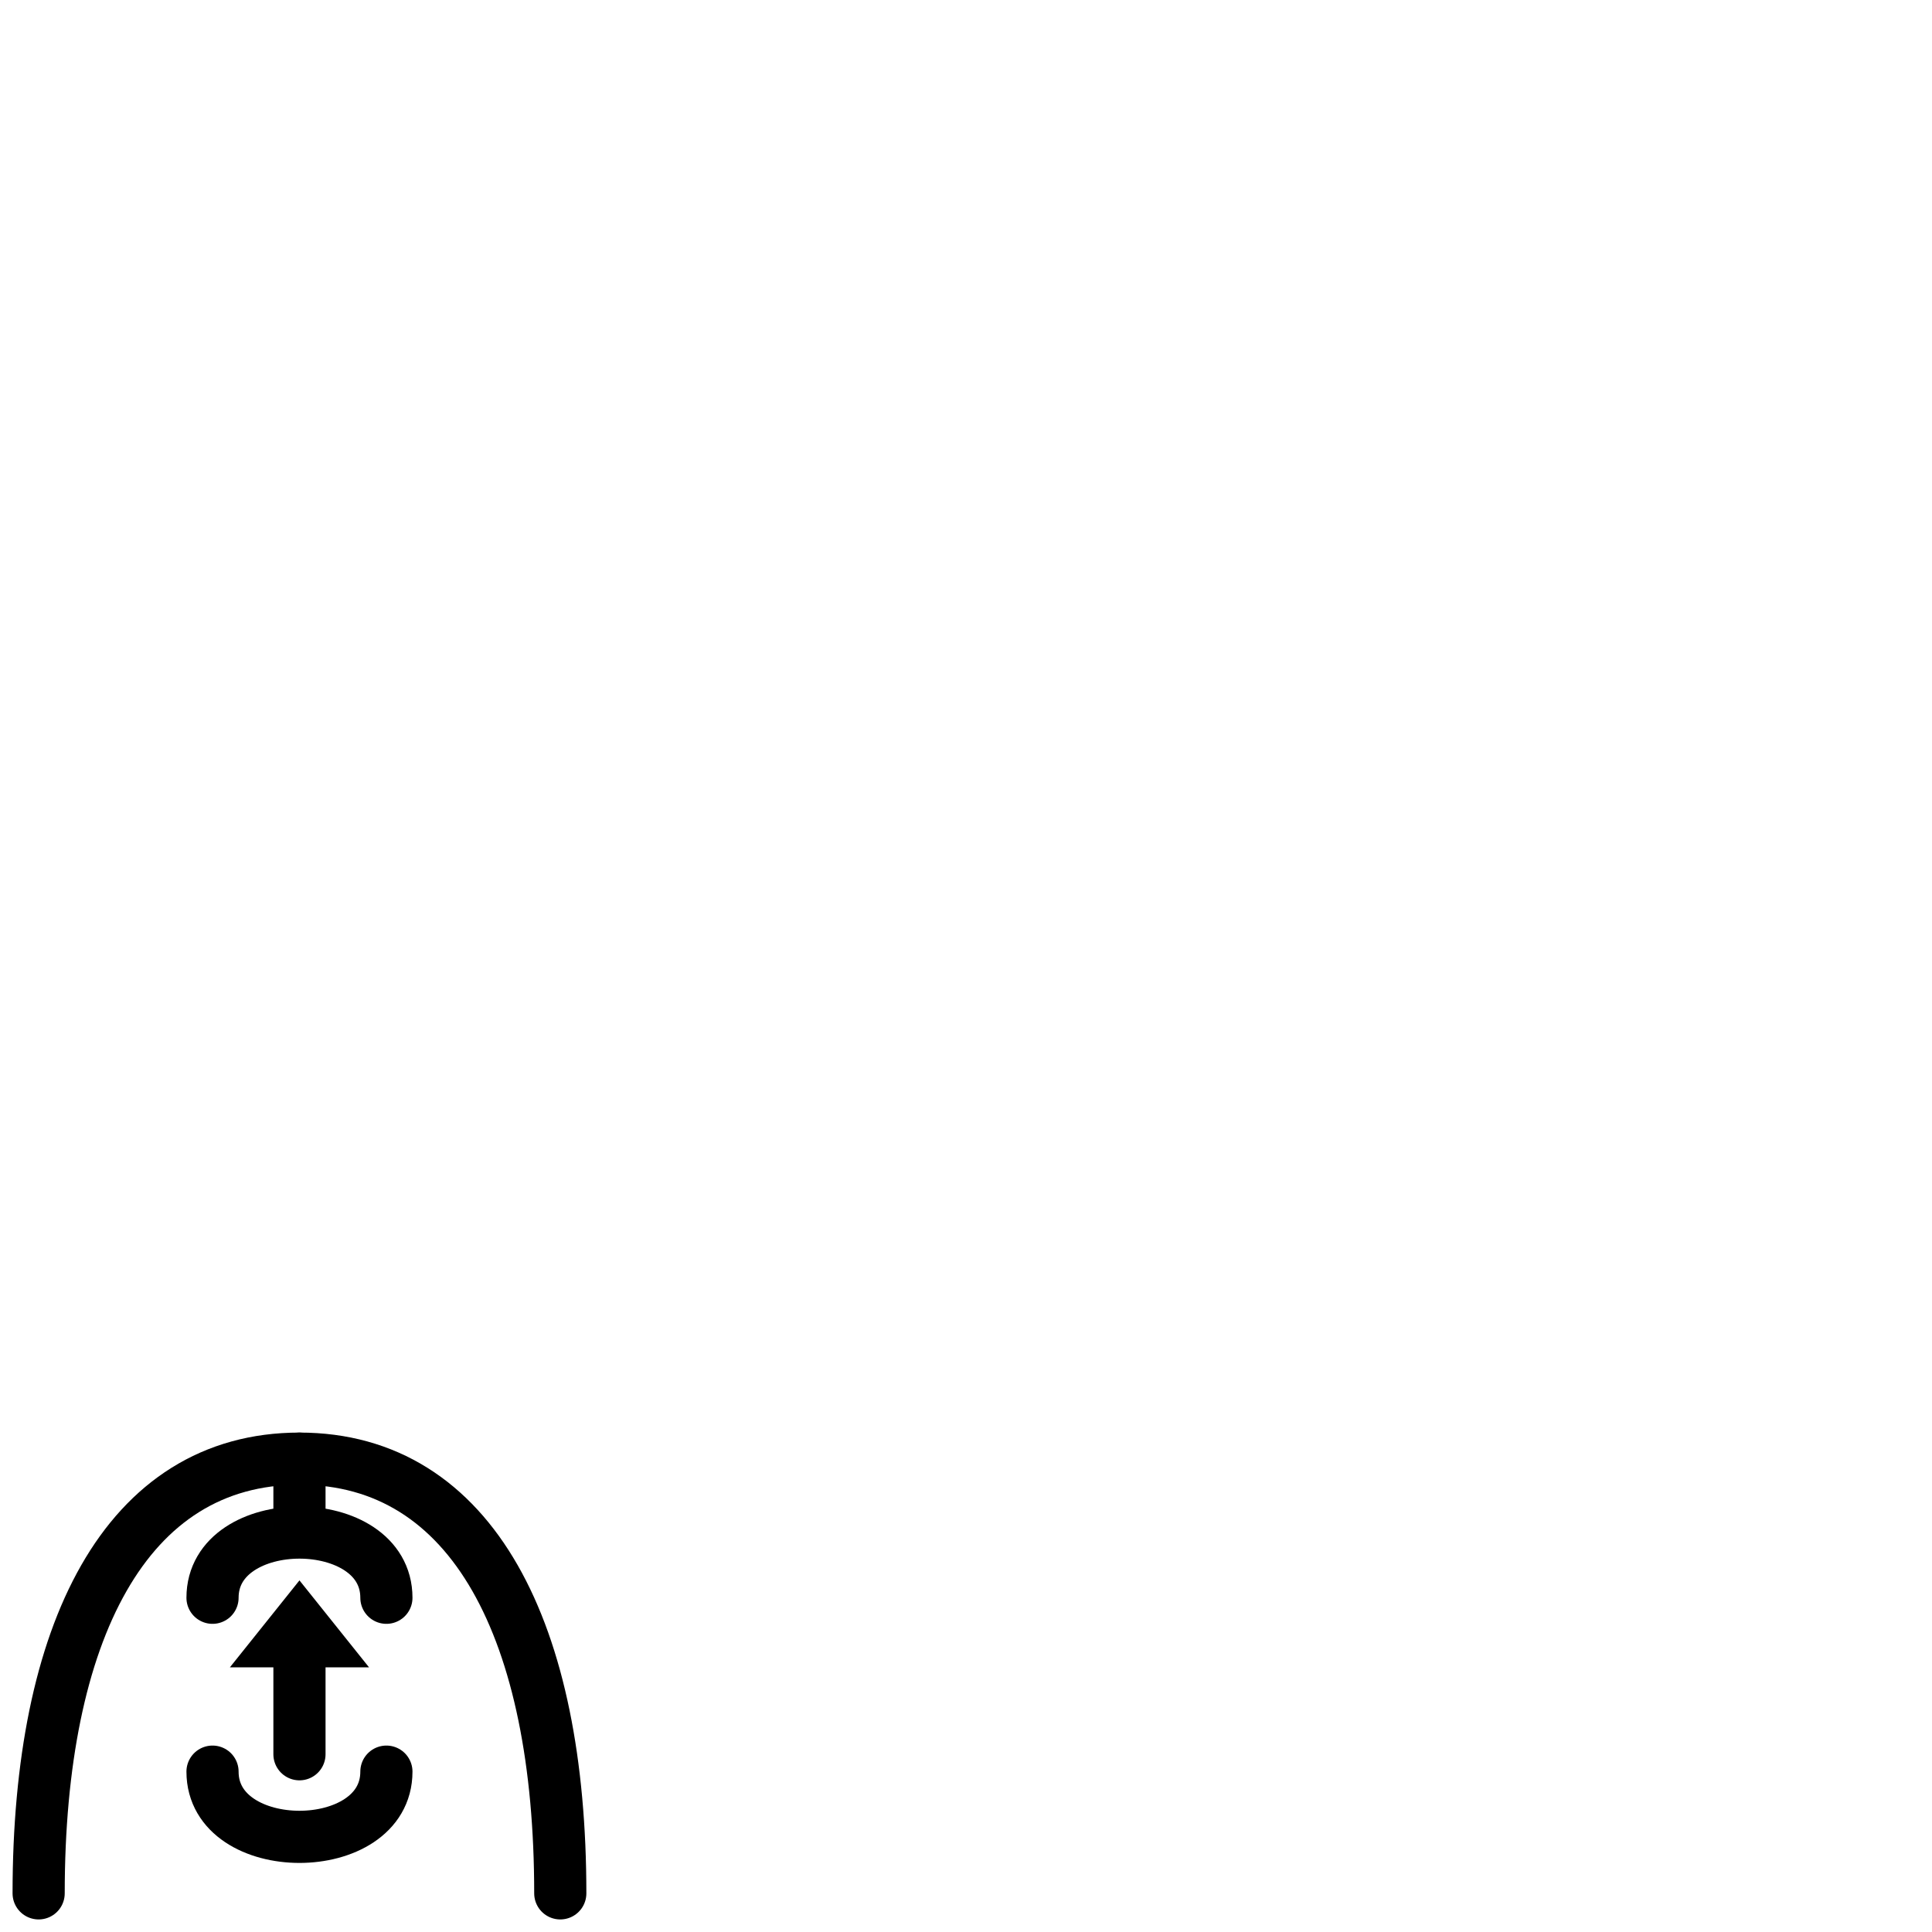 <?xml version="1.0" encoding="UTF-8" standalone="no"?>
<!-- Created with Inkscape (http://www.inkscape.org/) -->

<svg
   xmlns:dc="http://purl.org/dc/elements/1.1/"
   xmlns:cc="http://creativecommons.org/ns#"
   xmlns:rdf="http://www.w3.org/1999/02/22-rdf-syntax-ns#"
   xmlns:svg="http://www.w3.org/2000/svg"
   xmlns="http://www.w3.org/2000/svg"
   xmlns:sodipodi="http://sodipodi.sourceforge.net/DTD/sodipodi-0.dtd"
   xmlns:inkscape="http://www.inkscape.org/namespaces/inkscape"
   width="50"
   height="50"
   id="svg4947"
   version="1.1"
   inkscape:version="0.48.2 r9819"
   sodipodi:docname="mollette-bas2.svg">
  <defs
     id="defs4949" />
  <sodipodi:namedview
     id="base"
     pagecolor="#ffffff"
     bordercolor="#666666"
     borderopacity="1.0"
     inkscape:pageopacity="0.0"
     inkscape:pageshadow="2"
     inkscape:zoom="5.6"
     inkscape:cx="8.0661644"
     inkscape:cy="19.561739"
     inkscape:document-units="px"
     inkscape:current-layer="layer1"
     showgrid="true"
     inkscape:window-width="1080"
     inkscape:window-height="1898"
     inkscape:window-x="-8"
     inkscape:window-y="-8"
     inkscape:window-maximized="1">
    <inkscape:grid
       type="xygrid"
       id="grid4966"
       empspacing="5"
       visible="true"
       enabled="true"
       snapvisiblegridlinesonly="true" />
  </sodipodi:namedview>
  <g
     inkscape:label="Calque 1"
     inkscape:groupmode="layer"
     id="layer1"
     transform="translate(0,-1002.362)">
    <path
       style="fill:none;stroke:#000000;stroke-width:1.35;stroke-linecap:round;stroke-linejoin:round;stroke-miterlimit:4;stroke-opacity:1;stroke-dasharray:none"
       d="m 1,1051.362 c 0,-6.75 2.25,-11.25 6.75,-11.25 4.5,0 6.75,4.5 6.75,11.25"
       id="path4705-2"
       inkscape:connector-curvature="0"
       sodipodi:nodetypes="czc" />
    <path
       style="fill:none;stroke:#000000;stroke-width:1.35;stroke-linecap:round;stroke-linejoin:round;stroke-miterlimit:4;stroke-opacity:1;stroke-dasharray:none"
       d="m 7.75,1040.112 0,1.8"
       id="path4709-6"
       inkscape:connector-curvature="0"
       sodipodi:nodetypes="cc" />
    <path
       style="fill:#000000;fill-opacity:1;stroke:none"
       d="m 7.75,1043.262 -1.8,2.25 3.6,0 z"
       id="path4715-2"
       inkscape:connector-curvature="0"
       sodipodi:nodetypes="cccc" />
    <path
       style="fill:none;stroke:#000000;stroke-width:1.35;stroke-linecap:round;stroke-linejoin:round;stroke-miterlimit:4;stroke-opacity:1;stroke-dasharray:none"
       d="m 5.5,1043.712 c 0,-2.25 4.5,-2.25 4.5,0"
       id="path4845"
       inkscape:connector-curvature="0"
       sodipodi:nodetypes="cc" />
    <path
       style="fill:none;stroke:#000000;stroke-width:1.35;stroke-linecap:round;stroke-linejoin:round;stroke-miterlimit:4;stroke-opacity:1;stroke-dasharray:none"
       d="m 5.5,1048.212 c 0,2.25 4.5,2.25 4.5,0"
       id="path4845-6"
       inkscape:connector-curvature="0"
       sodipodi:nodetypes="cc" />
    <path
       style="fill:none;stroke:#000000;stroke-width:1.35;stroke-linecap:round;stroke-linejoin:round;stroke-miterlimit:4;stroke-opacity:1;stroke-dasharray:none"
       d="m 7.75,1045.062 0,2.7"
       id="path4883"
       inkscape:connector-curvature="0" />
  </g>
</svg>
